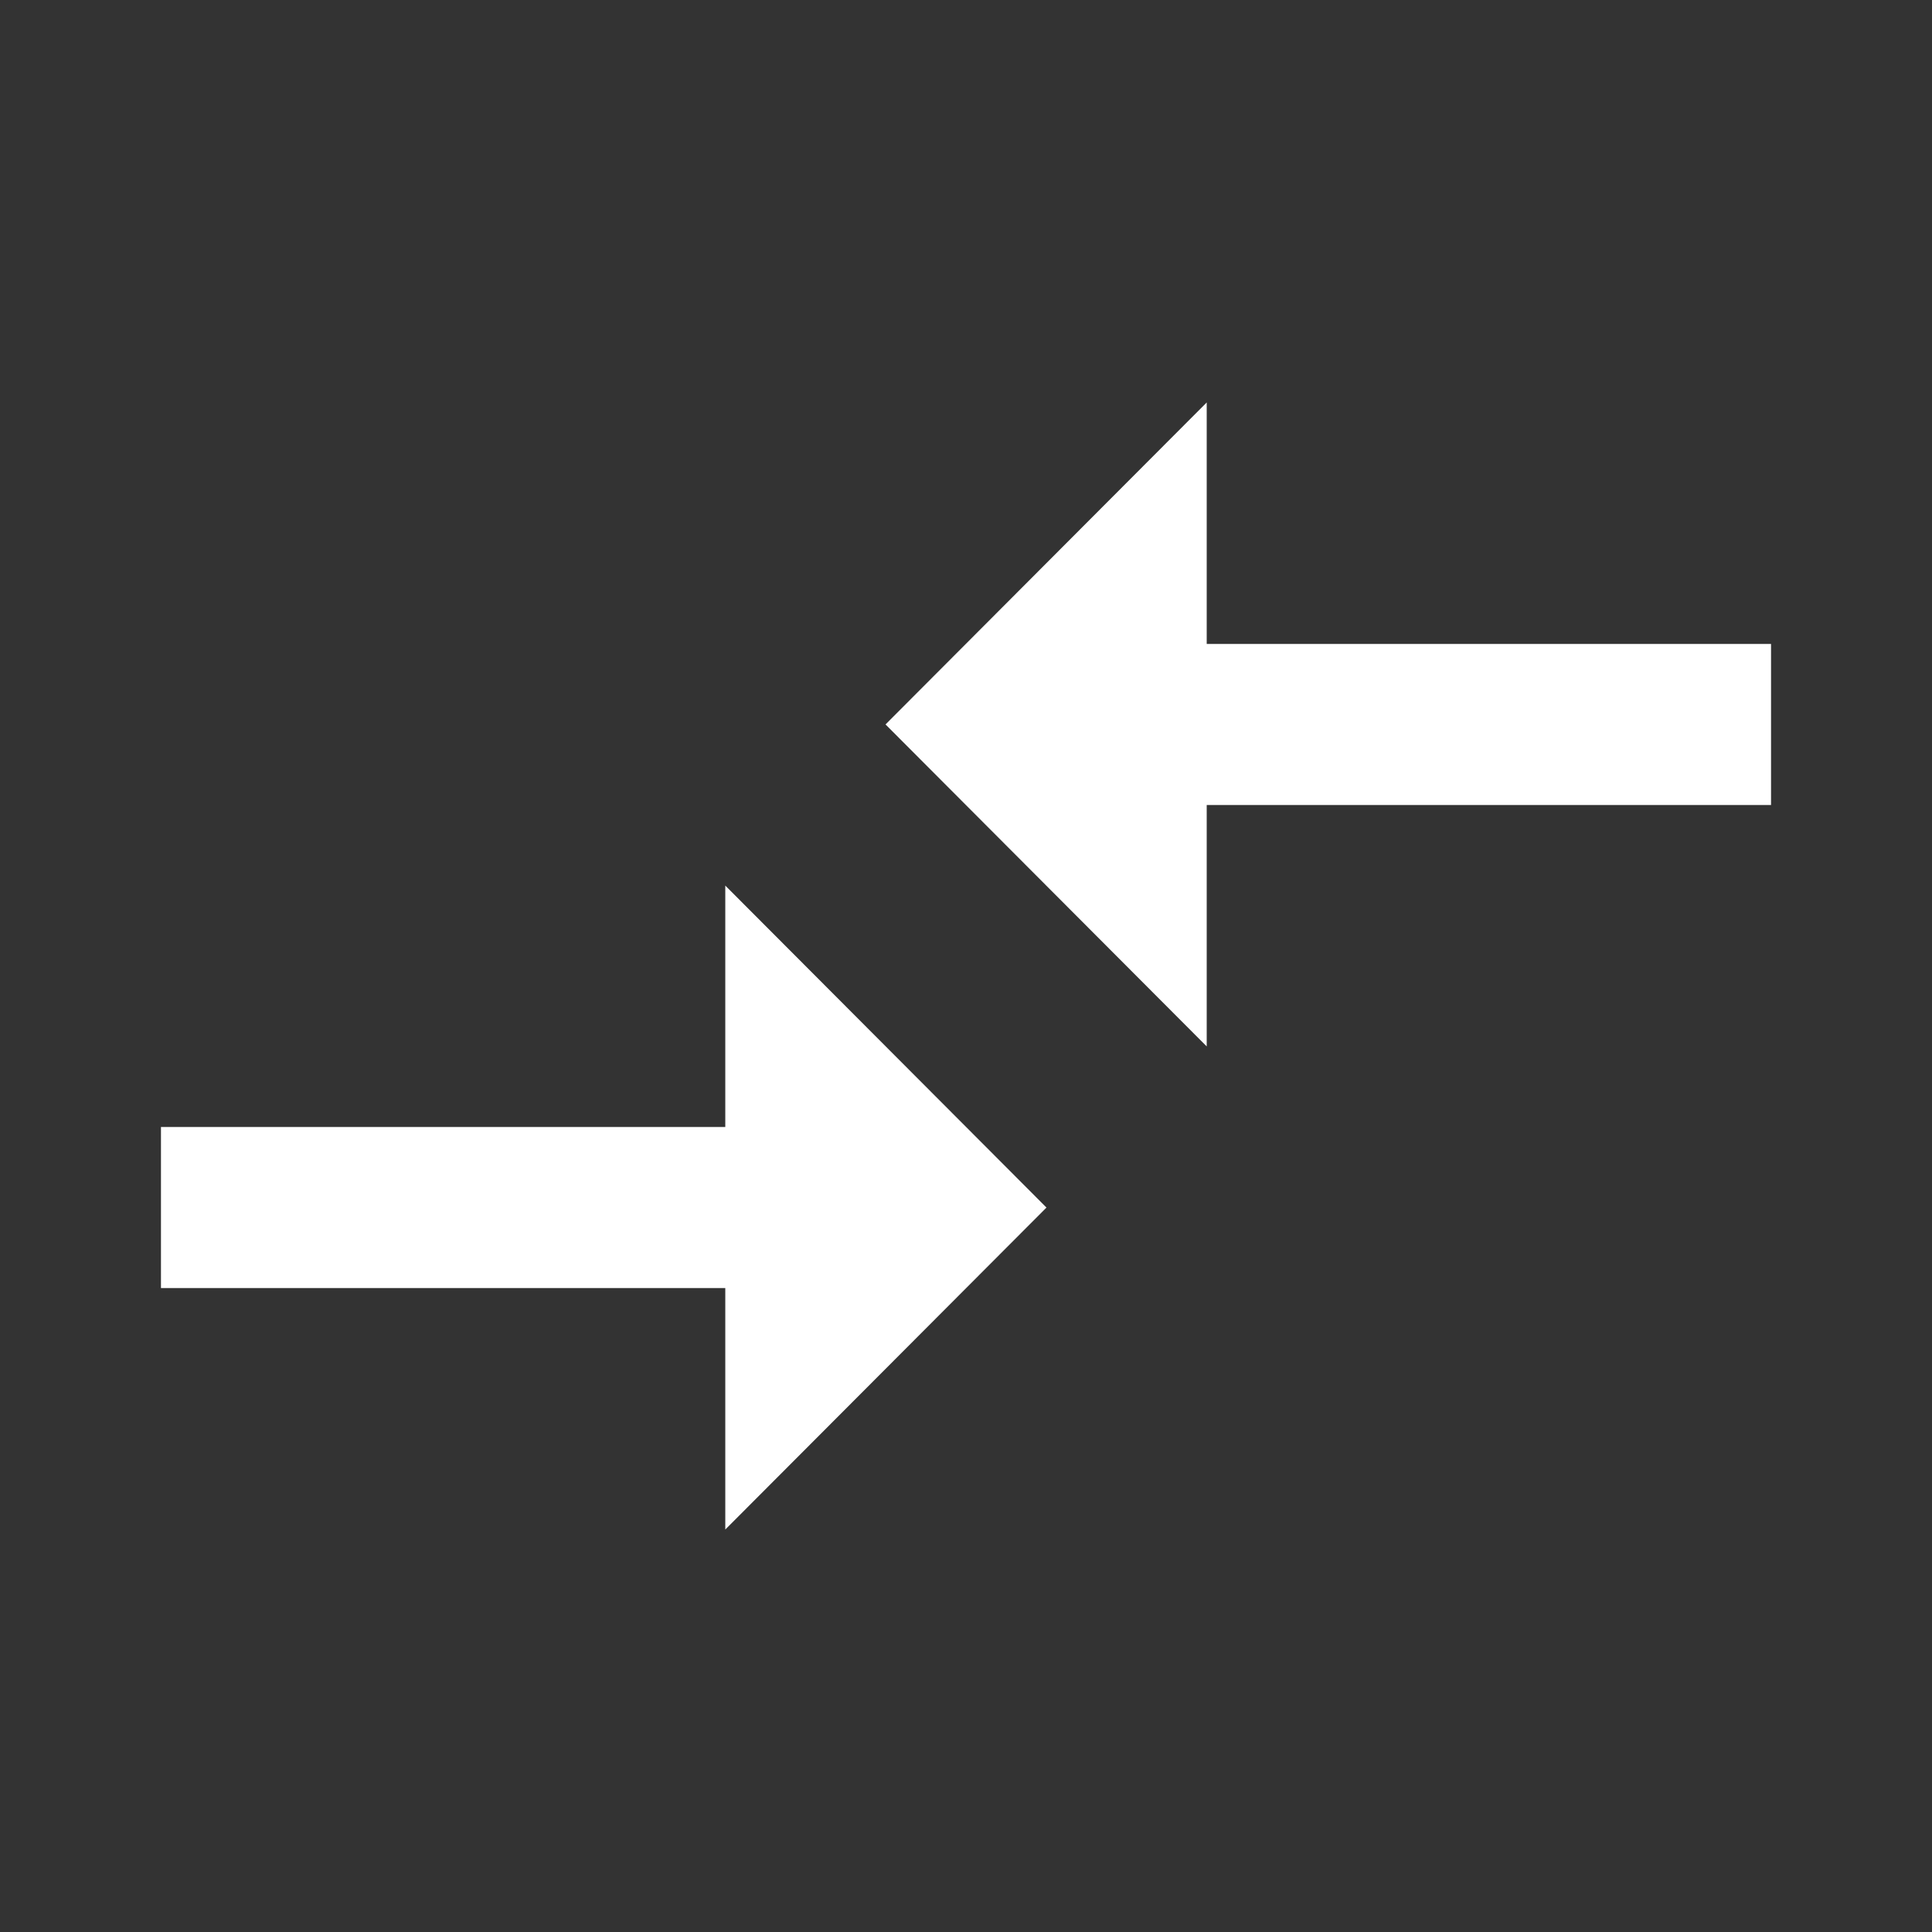 <!-- Generated by IcoMoon.io -->
<svg version="1.1" xmlns="http://www.w3.org/2000/svg" width="32" height="32" viewBox="0 0 32 32">
<rect x="0" y="0" width="32" height="32" fill="#333333" stroke="none"/>
<title>mt-compare_arrows</title>
<path fill="#fff" d="M12.013 18.667h-9.347v2.667h9.347v4l5.32-5.333-5.32-5.333v4zM19.987 17.333v-4h9.347v-2.667h-9.347v-4l-5.32 5.333 5.32 5.333z"></path>
</svg>
